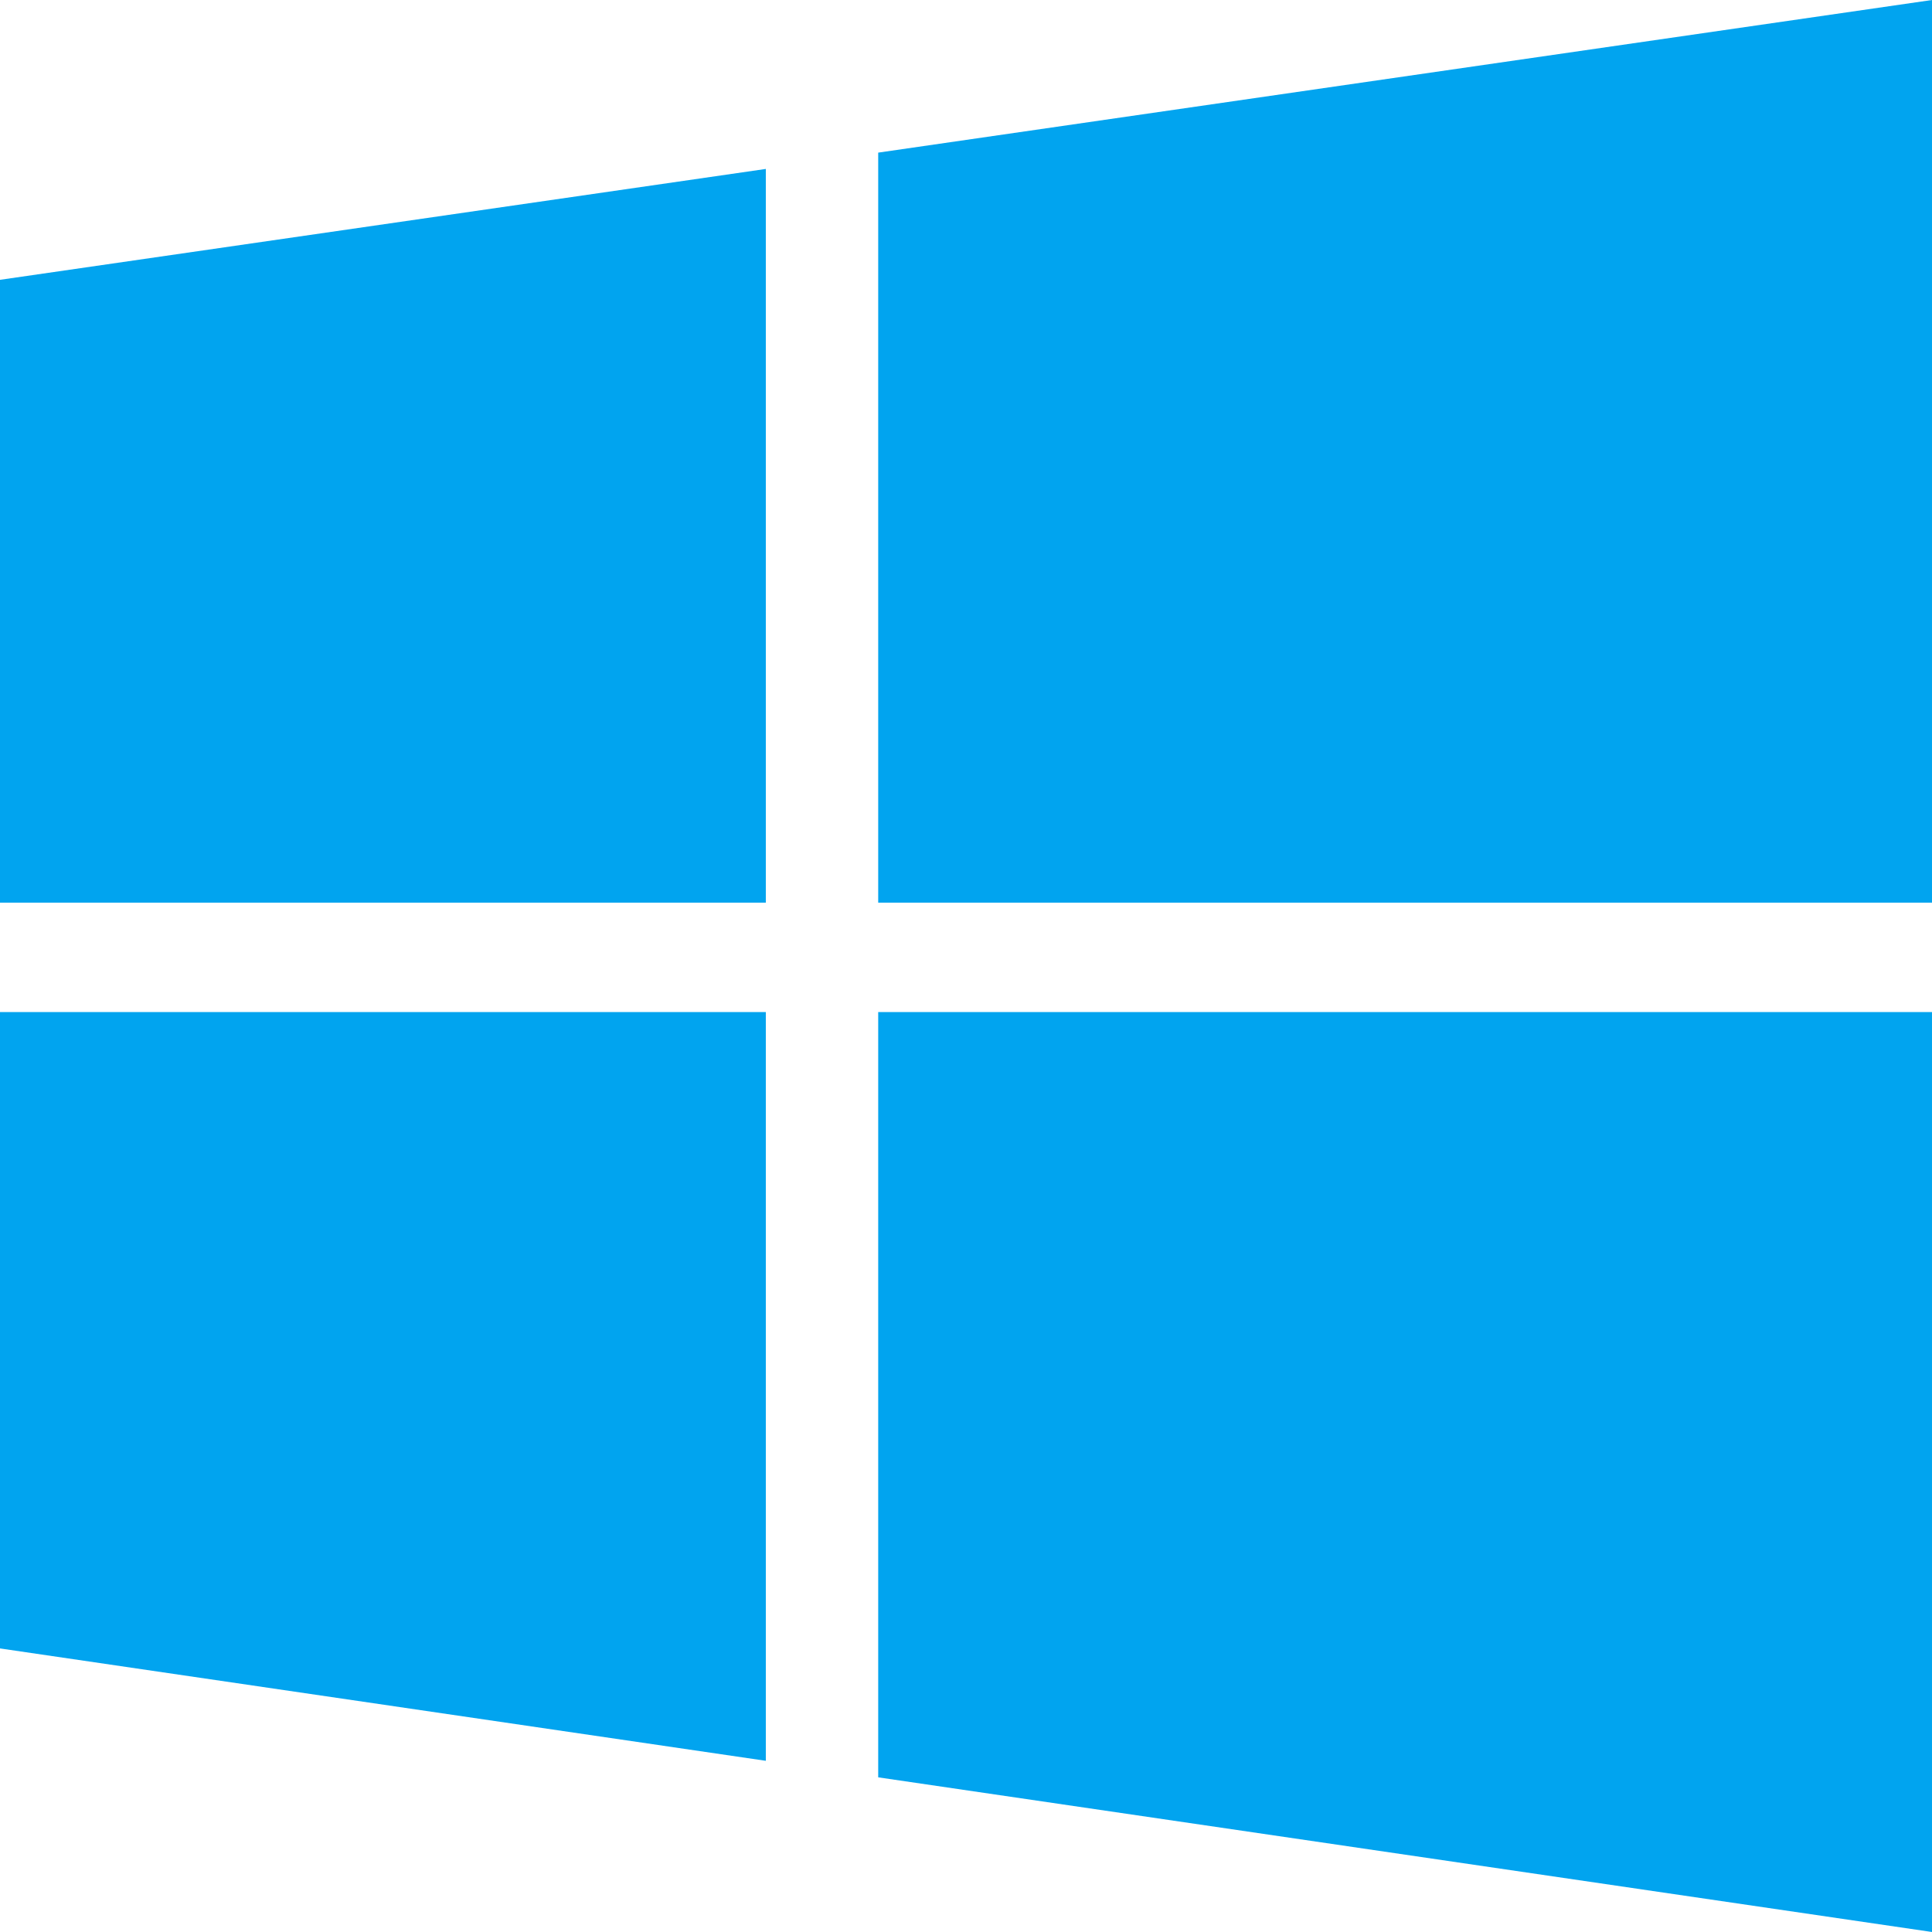 <svg xmlns="http://www.w3.org/2000/svg" width="18" height="18" viewBox="0 0 18 18">
  <path fill="#01A4EF" fill-rule="evenodd" d="M7.135,1.574 L0,2.607 L0,15.358 L7.135,16.405 L7.135,9.429 L0,9.429 L0,8.41 L7.135,8.41 L7.135,1.574 Z M8.182,1.422 L18,0 L18,18 L8.182,16.559 L8.182,9.429 L18,9.429 L18,8.41 L8.182,8.41 L8.182,1.422 Z"/>
</svg>
